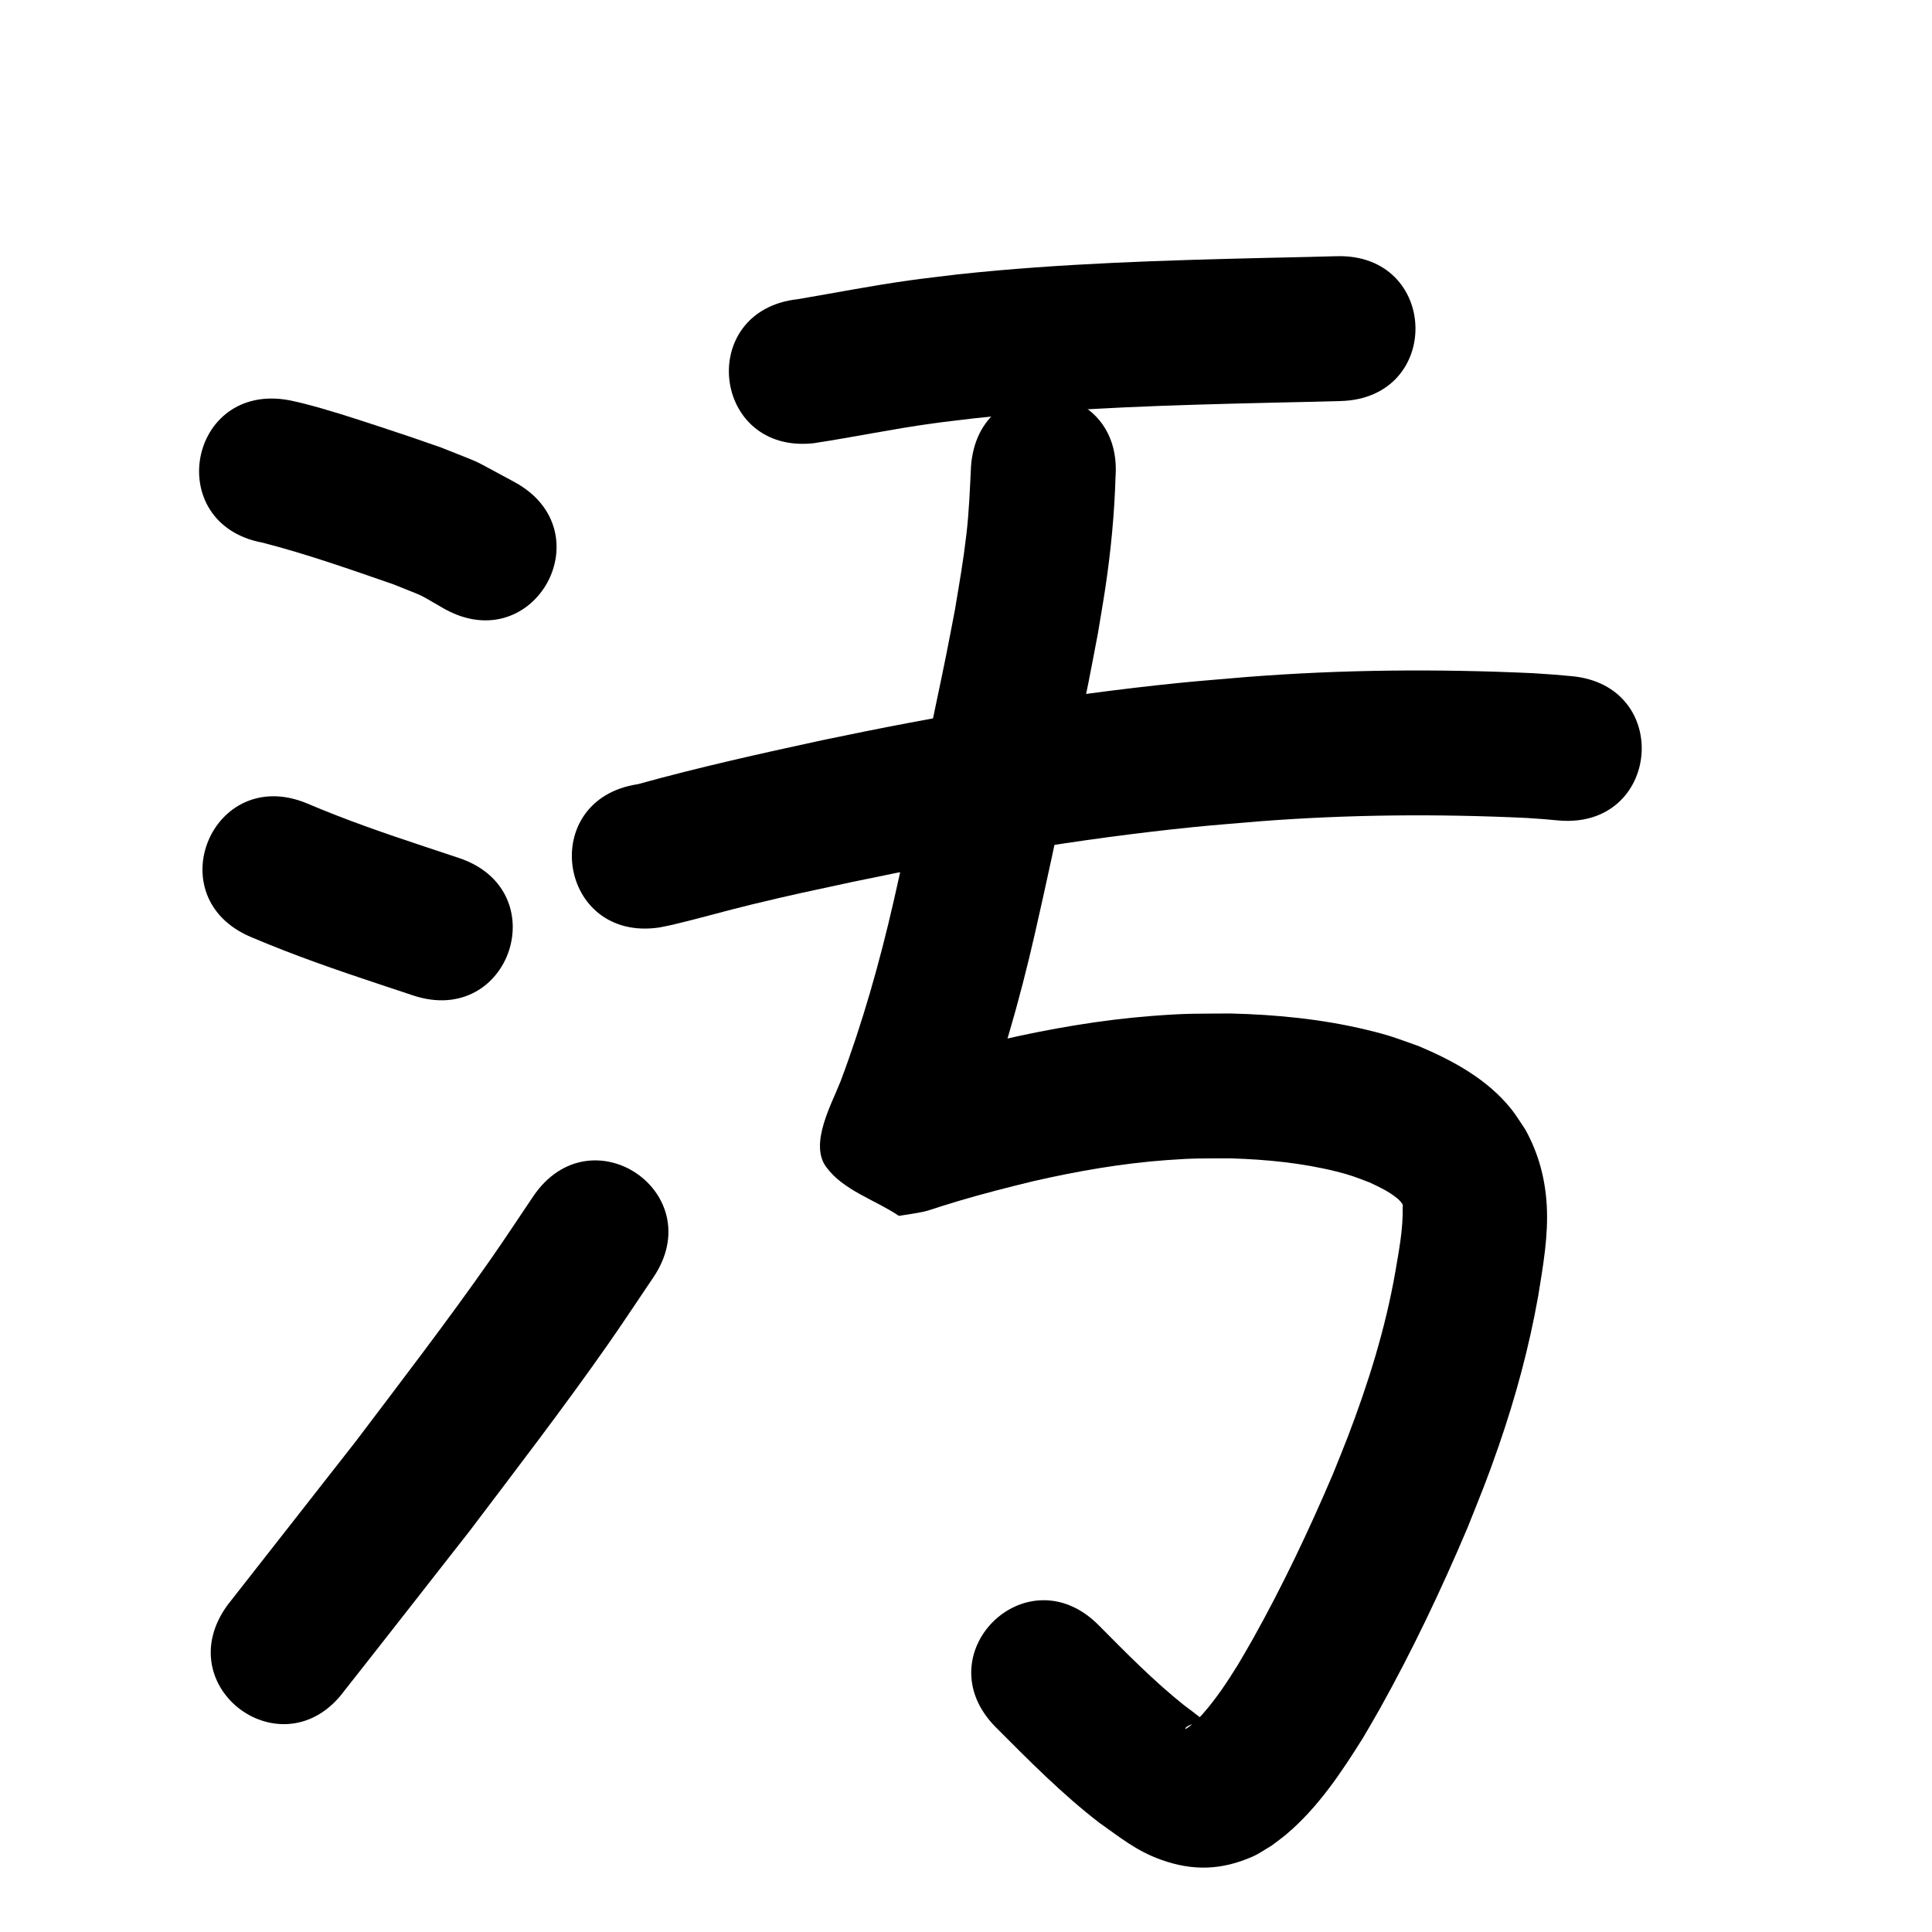 <?xml version="1.0" ?>
<svg xmlns="http://www.w3.org/2000/svg" width="1000" height="1000">
<path d="m 136.005,280.905 c 22.954,5.916 45.365,13.843 67.753,21.589 18.772,7.684 9.914,3.335 26.66,12.87 46.54,25.427 82.499,-40.39 35.96,-65.817 v 0 c -25.747,-13.705 -12.997,-7.829 -38.108,-17.934 -16.447,-5.685 -16.919,-5.924 -33.169,-11.247 -12.739,-4.173 -25.507,-8.368 -38.512,-11.653 -2.304,-0.582 -4.638,-1.039 -6.957,-1.559 -52.15,-9.636 -65.777,64.116 -13.627,73.752 z"/>
<path d="m 130.144,485.103 c 21.675,9.239 43.937,16.943 66.287,24.355 5.796,1.925 11.592,3.851 17.388,5.776 50.329,16.719 73.973,-54.456 23.644,-71.175 v 0 c -5.815,-1.932 -11.63,-3.863 -17.445,-5.795 -20.597,-6.818 -41.117,-13.889 -61.084,-22.414 -48.97,-20.358 -77.761,48.895 -28.791,69.254 z"/>
<path d="m 178.303,875.057 c 21.712,-27.483 43.206,-55.146 64.836,-82.697 24.048,-31.814 48.38,-63.455 71.265,-96.128 8.081,-11.538 15.809,-23.319 23.713,-34.978 29.741,-43.909 -32.356,-85.968 -62.097,-42.059 v 0 c -7.463,11.028 -14.752,22.176 -22.388,33.085 -22.31,31.872 -46.044,62.728 -69.484,93.766 -22.121,28.176 -44.134,56.441 -66.278,84.595 -31.407,42.733 29.026,87.149 60.433,44.417 z"/>
<path d="m 421.175,229.404 c 20.515,-3.116 40.836,-7.38 61.402,-10.212 7.508,-1.034 15.044,-1.845 22.566,-2.768 50.968,-5.358 102.224,-6.793 153.423,-7.997 24.68,-0.55 12.92,-0.264 35.282,-0.845 53.015,-1.379 51.065,-76.353 -1.95,-74.975 v 0 c -22.116,0.576 -10.417,0.29 -35.098,0.841 -53.681,1.266 -107.42,2.82 -160.849,8.542 -8.296,1.03 -16.607,1.944 -24.887,3.091 -19.48,2.7 -38.772,6.507 -58.154,9.78 -52.71,5.844 -44.446,80.387 8.264,74.543 z"/>
<path d="m 341.315,480.052 c 2.255,-0.463 4.524,-0.863 6.765,-1.39 13.699,-3.222 27.229,-7.175 40.913,-10.472 23.34,-5.622 27.564,-6.372 52.241,-11.711 58.475,-12.291 117.456,-22.405 176.928,-28.419 11.253,-1.138 22.535,-1.964 33.803,-2.946 45.988,-3.558 92.146,-3.918 138.202,-1.744 11.948,0.839 6.46,0.388 16.469,1.296 52.821,4.735 59.518,-69.965 6.697,-74.7 v 0 c -12.082,-1.072 -5.529,-0.547 -19.663,-1.514 -49.405,-2.289 -98.918,-1.926 -148.247,1.948 -11.938,1.05 -23.892,1.936 -35.814,3.15 -61.929,6.304 -123.354,16.818 -184.247,29.628 -31.872,6.907 -63.711,13.982 -95.148,22.7 -52.449,7.85 -41.347,82.024 11.102,74.174 z"/>
<path d="m 502.592,241.401 c -0.564,11.748 -1.014,23.498 -2.387,35.191 -1.742,14.839 -3.424,23.812 -5.92,38.976 -1.505,7.781 -2.949,15.574 -4.515,23.342 -3.451,17.119 -7.159,34.186 -10.706,51.286 -5.283,25.463 -10.711,50.862 -16.496,76.215 -7.237,31.612 -16.06,62.862 -27.472,93.225 -4.686,11.966 -16.213,32.346 -7.541,44.285 8.911,12.268 25.151,16.944 37.726,25.416 4.33,-0.741 8.702,-1.267 12.99,-2.222 2.721,-0.606 5.332,-1.63 7.996,-2.451 2.981,-0.918 5.95,-1.875 8.939,-2.766 13.158,-3.922 26.406,-7.314 39.749,-10.544 22.66,-5.183 45.634,-9.184 68.837,-10.882 14.927,-1.092 18.709,-0.85 33.529,-0.897 18.305,0.58 36.683,2.359 54.488,6.823 7.931,1.988 9.685,2.861 17.018,5.607 5.055,2.353 10.221,4.756 14.526,8.379 0.835,0.703 2.352,2.2 2.76,3.427 0.08,0.242 -0.069,0.505 -0.104,0.757 0.331,11.397 -1.935,22.717 -3.818,33.897 -5.12,29.293 -14.019,57.696 -24.645,85.417 -2.458,6.413 -5.096,12.757 -7.643,19.135 -12.492,29.286 -26.179,58.14 -41.757,85.925 -2.404,4.288 -4.941,8.499 -7.411,12.749 -5.433,8.759 -11.152,17.406 -17.96,25.175 -2.793,3.187 -5.688,5.934 -9.259,8.171 -0.31,-1.873 6.093,-3.32 6.655,-3.472 0.99,-0.268 2.728,0.385 3.019,-0.598 0.292,-0.987 -1.4,-1.52 -2.201,-2.167 -2.649,-2.142 -5.423,-4.126 -8.134,-6.189 -15.829,-12.637 -29.993,-27.118 -44.239,-41.458 -37.426,-37.574 -90.564,15.354 -53.138,52.928 v 0 c 17.132,17.161 34.188,34.479 53.447,49.318 11.051,7.764 19.142,14.574 32.049,19.202 16.594,5.95 31.381,5.375 47.375,-1.632 3.426,-1.501 6.483,-3.734 9.724,-5.601 2.622,-2.014 5.345,-3.905 7.867,-6.043 16.362,-13.866 28.411,-31.992 39.676,-50.009 2.824,-4.881 5.721,-9.72 8.473,-14.642 16.974,-30.364 31.916,-61.872 45.485,-93.886 7.066,-17.762 9.928,-24.366 16.175,-42.424 8.77,-25.351 15.779,-51.278 20.447,-77.707 2.505,-15.472 5.284,-30.982 4.4,-46.747 -0.783,-13.957 -4.333,-27.156 -11.161,-39.371 -2.396,-3.49 -4.546,-7.162 -7.189,-10.469 -12.329,-15.427 -30.065,-25.074 -47.931,-32.601 -11.956,-4.225 -14.361,-5.41 -26.983,-8.446 -23.049,-5.544 -46.769,-7.873 -70.428,-8.445 -17.955,0.137 -22.422,-0.137 -40.479,1.258 -26.685,2.061 -53.116,6.64 -79.18,12.64 -14.839,3.619 -29.57,7.409 -44.208,11.775 -3.035,0.905 -6.054,1.863 -9.076,2.809 -1.585,0.496 -5.528,0.054 -4.744,1.518 0.856,1.597 3.621,-0.158 5.431,-0.236 11.307,8.483 26.093,13.679 33.921,25.449 4.5,6.766 -0.544,16.243 -0.789,24.365 -0.003,0.11 0.022,-0.223 0.065,-0.325 0.55,-1.3 1.15,-2.578 1.712,-3.872 3.278,-7.545 2.406,-5.558 5.775,-14.01 12.525,-33.529 22.42,-67.958 30.361,-102.857 5.885,-25.814 11.419,-51.671 16.797,-77.595 3.624,-17.466 7.419,-34.897 10.927,-52.386 1.697,-8.457 3.256,-16.942 4.884,-25.413 1.289,-7.9 2.688,-15.784 3.867,-23.701 2.827,-18.976 4.676,-38.057 5.235,-57.237 3.787,-52.898 -71.022,-58.253 -74.809,-5.355 z"/>
</svg>
